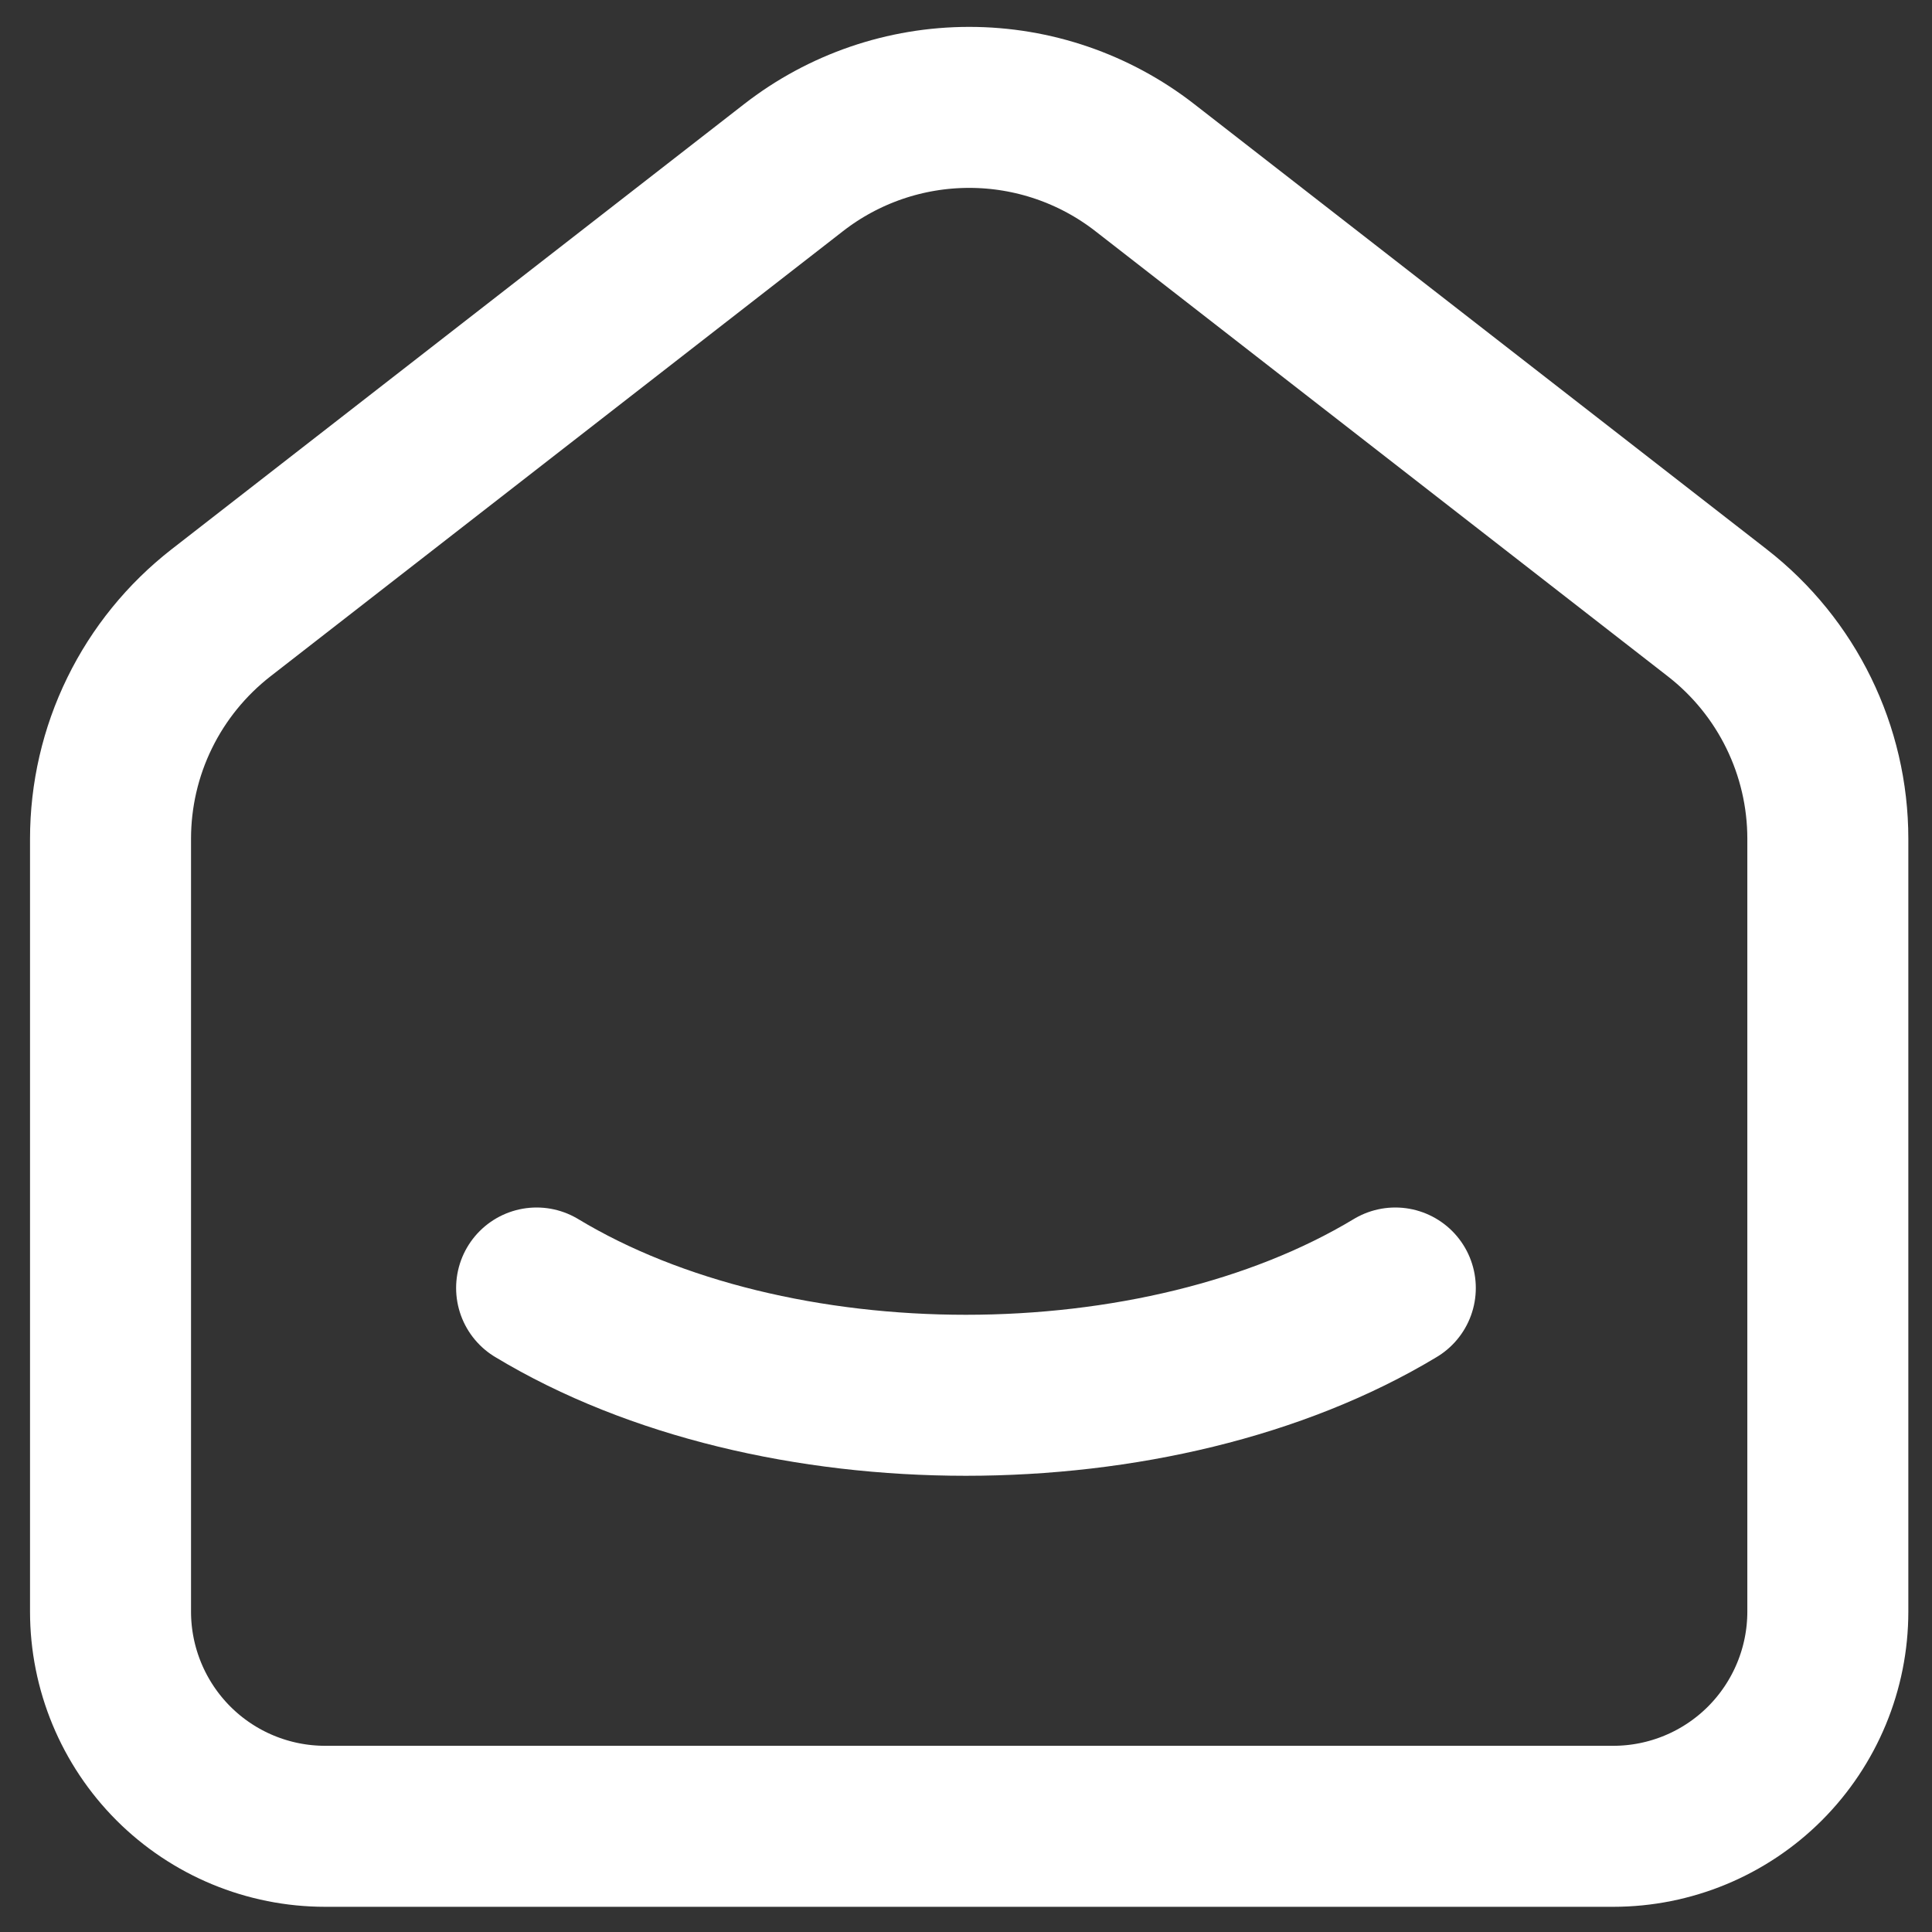 <svg width="24" height="24" viewBox="0 0 24 24" fill="none" xmlns="http://www.w3.org/2000/svg">
<rect x="0" y="0" width="24" height="24" fill="#333333" stroke="none"/>
<path d="M17.333 16C14.386 17.777 9.61 17.777 6.666 16M21.333 7.613L14.222 2.083C13.598 1.597 12.83 1.334 12.04 1.334C11.249 1.334 10.481 1.597 9.857 2.083L2.745 7.613C2.318 7.946 1.972 8.371 1.734 8.858C1.496 9.344 1.373 9.879 1.373 10.42V20.02C1.373 20.727 1.654 21.405 2.154 21.906C2.654 22.406 3.332 22.687 4.04 22.687H20.04C20.747 22.687 21.425 22.406 21.925 21.906C22.425 21.405 22.706 20.727 22.706 20.02V10.42C22.706 9.323 22.2 8.287 21.333 7.613Z" stroke="white" stroke-width="2" stroke-linecap="round" stroke-linejoin="round"/>
</svg>
